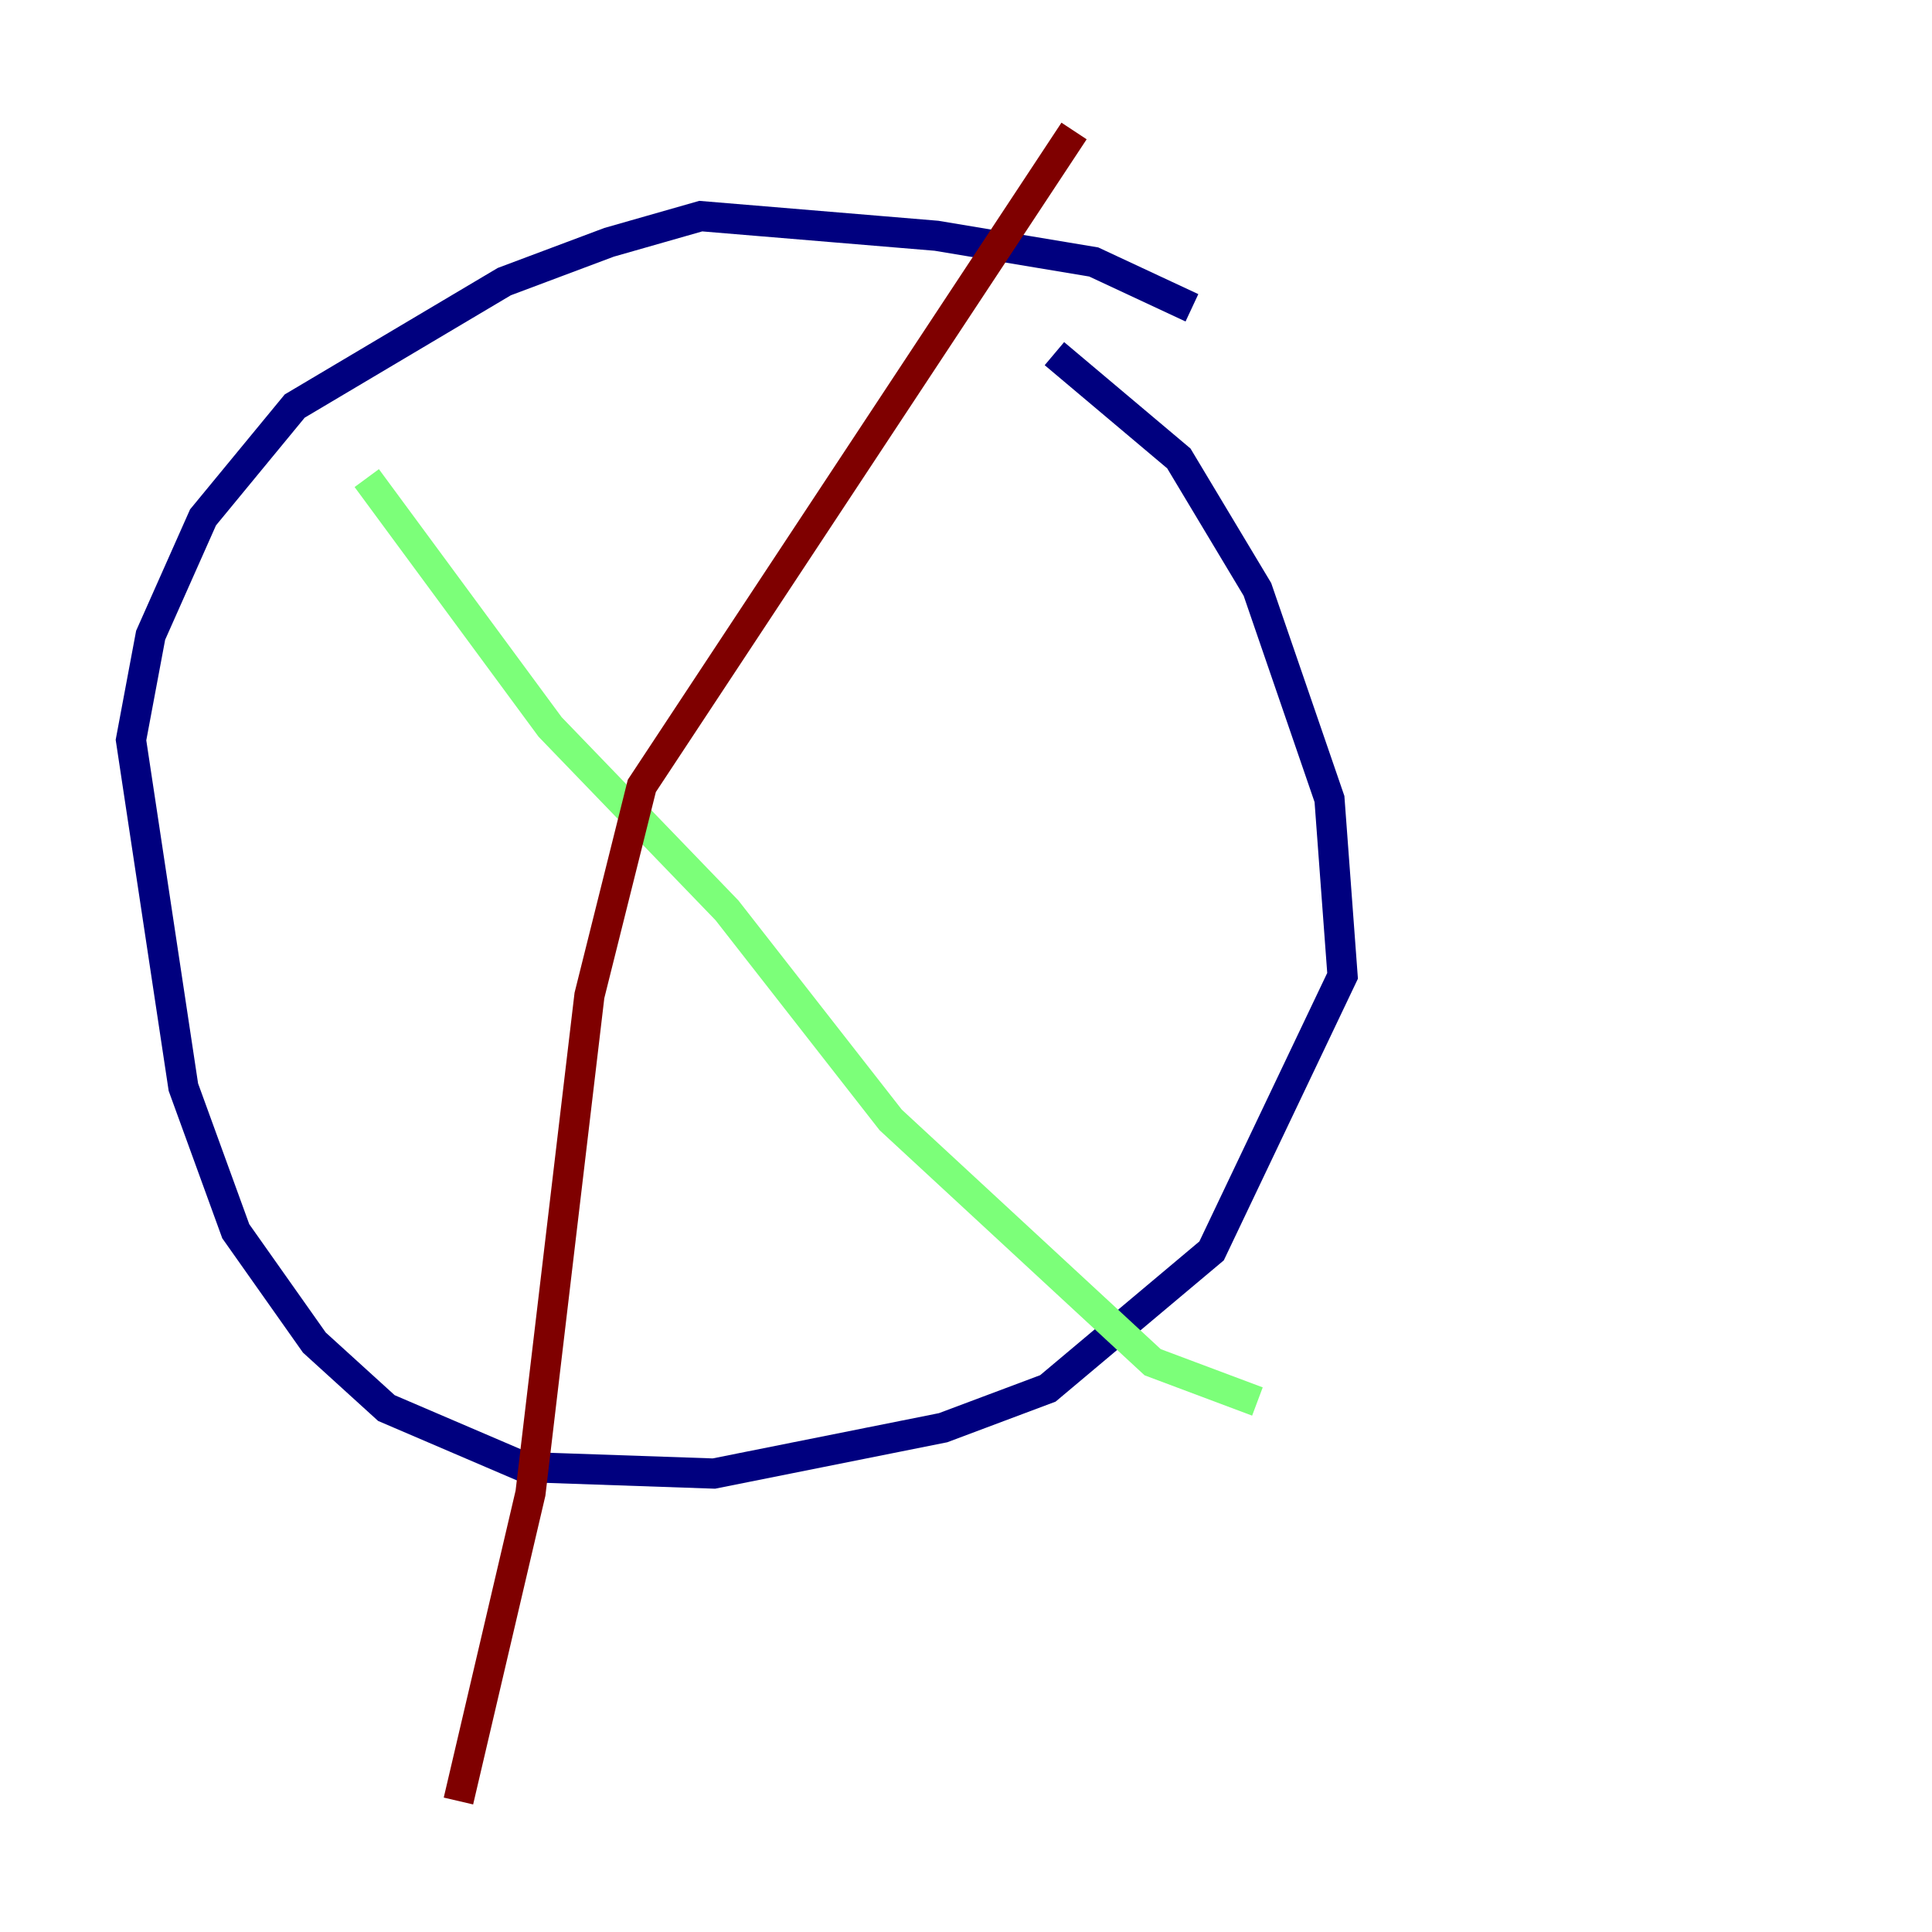 <?xml version="1.0" encoding="utf-8" ?>
<svg baseProfile="tiny" height="128" version="1.2" viewBox="0,0,128,128" width="128" xmlns="http://www.w3.org/2000/svg" xmlns:ev="http://www.w3.org/2001/xml-events" xmlns:xlink="http://www.w3.org/1999/xlink"><defs /><polyline fill="none" points="78.969,20.393 72.461,17.356 62.047,15.62 46.427,14.319 40.352,16.054 33.41,18.658 19.525,26.902 13.451,34.278 9.98,42.088 8.678,49.031 12.149,72.027 15.62,81.573 20.827,88.949 25.6,93.288 34.712,97.193 47.295,97.627 62.481,94.59 69.424,91.986 80.271,82.875 88.949,64.651 88.081,52.936 83.308,39.051 78.102,30.373 69.858,23.43" stroke="#00007f" stroke-width="2" /><polyline fill="none" points="24.298,31.675 36.447,48.163 48.163,60.312 59.01,74.197 76.366,90.251 83.308,92.854" stroke="#7cff79" stroke-width="2" /><polyline fill="none" points="71.159,8.678 42.522,52.068 39.051,65.953 35.146,98.929 30.373,119.322" stroke="#7f0000" stroke-width="2" /></svg>